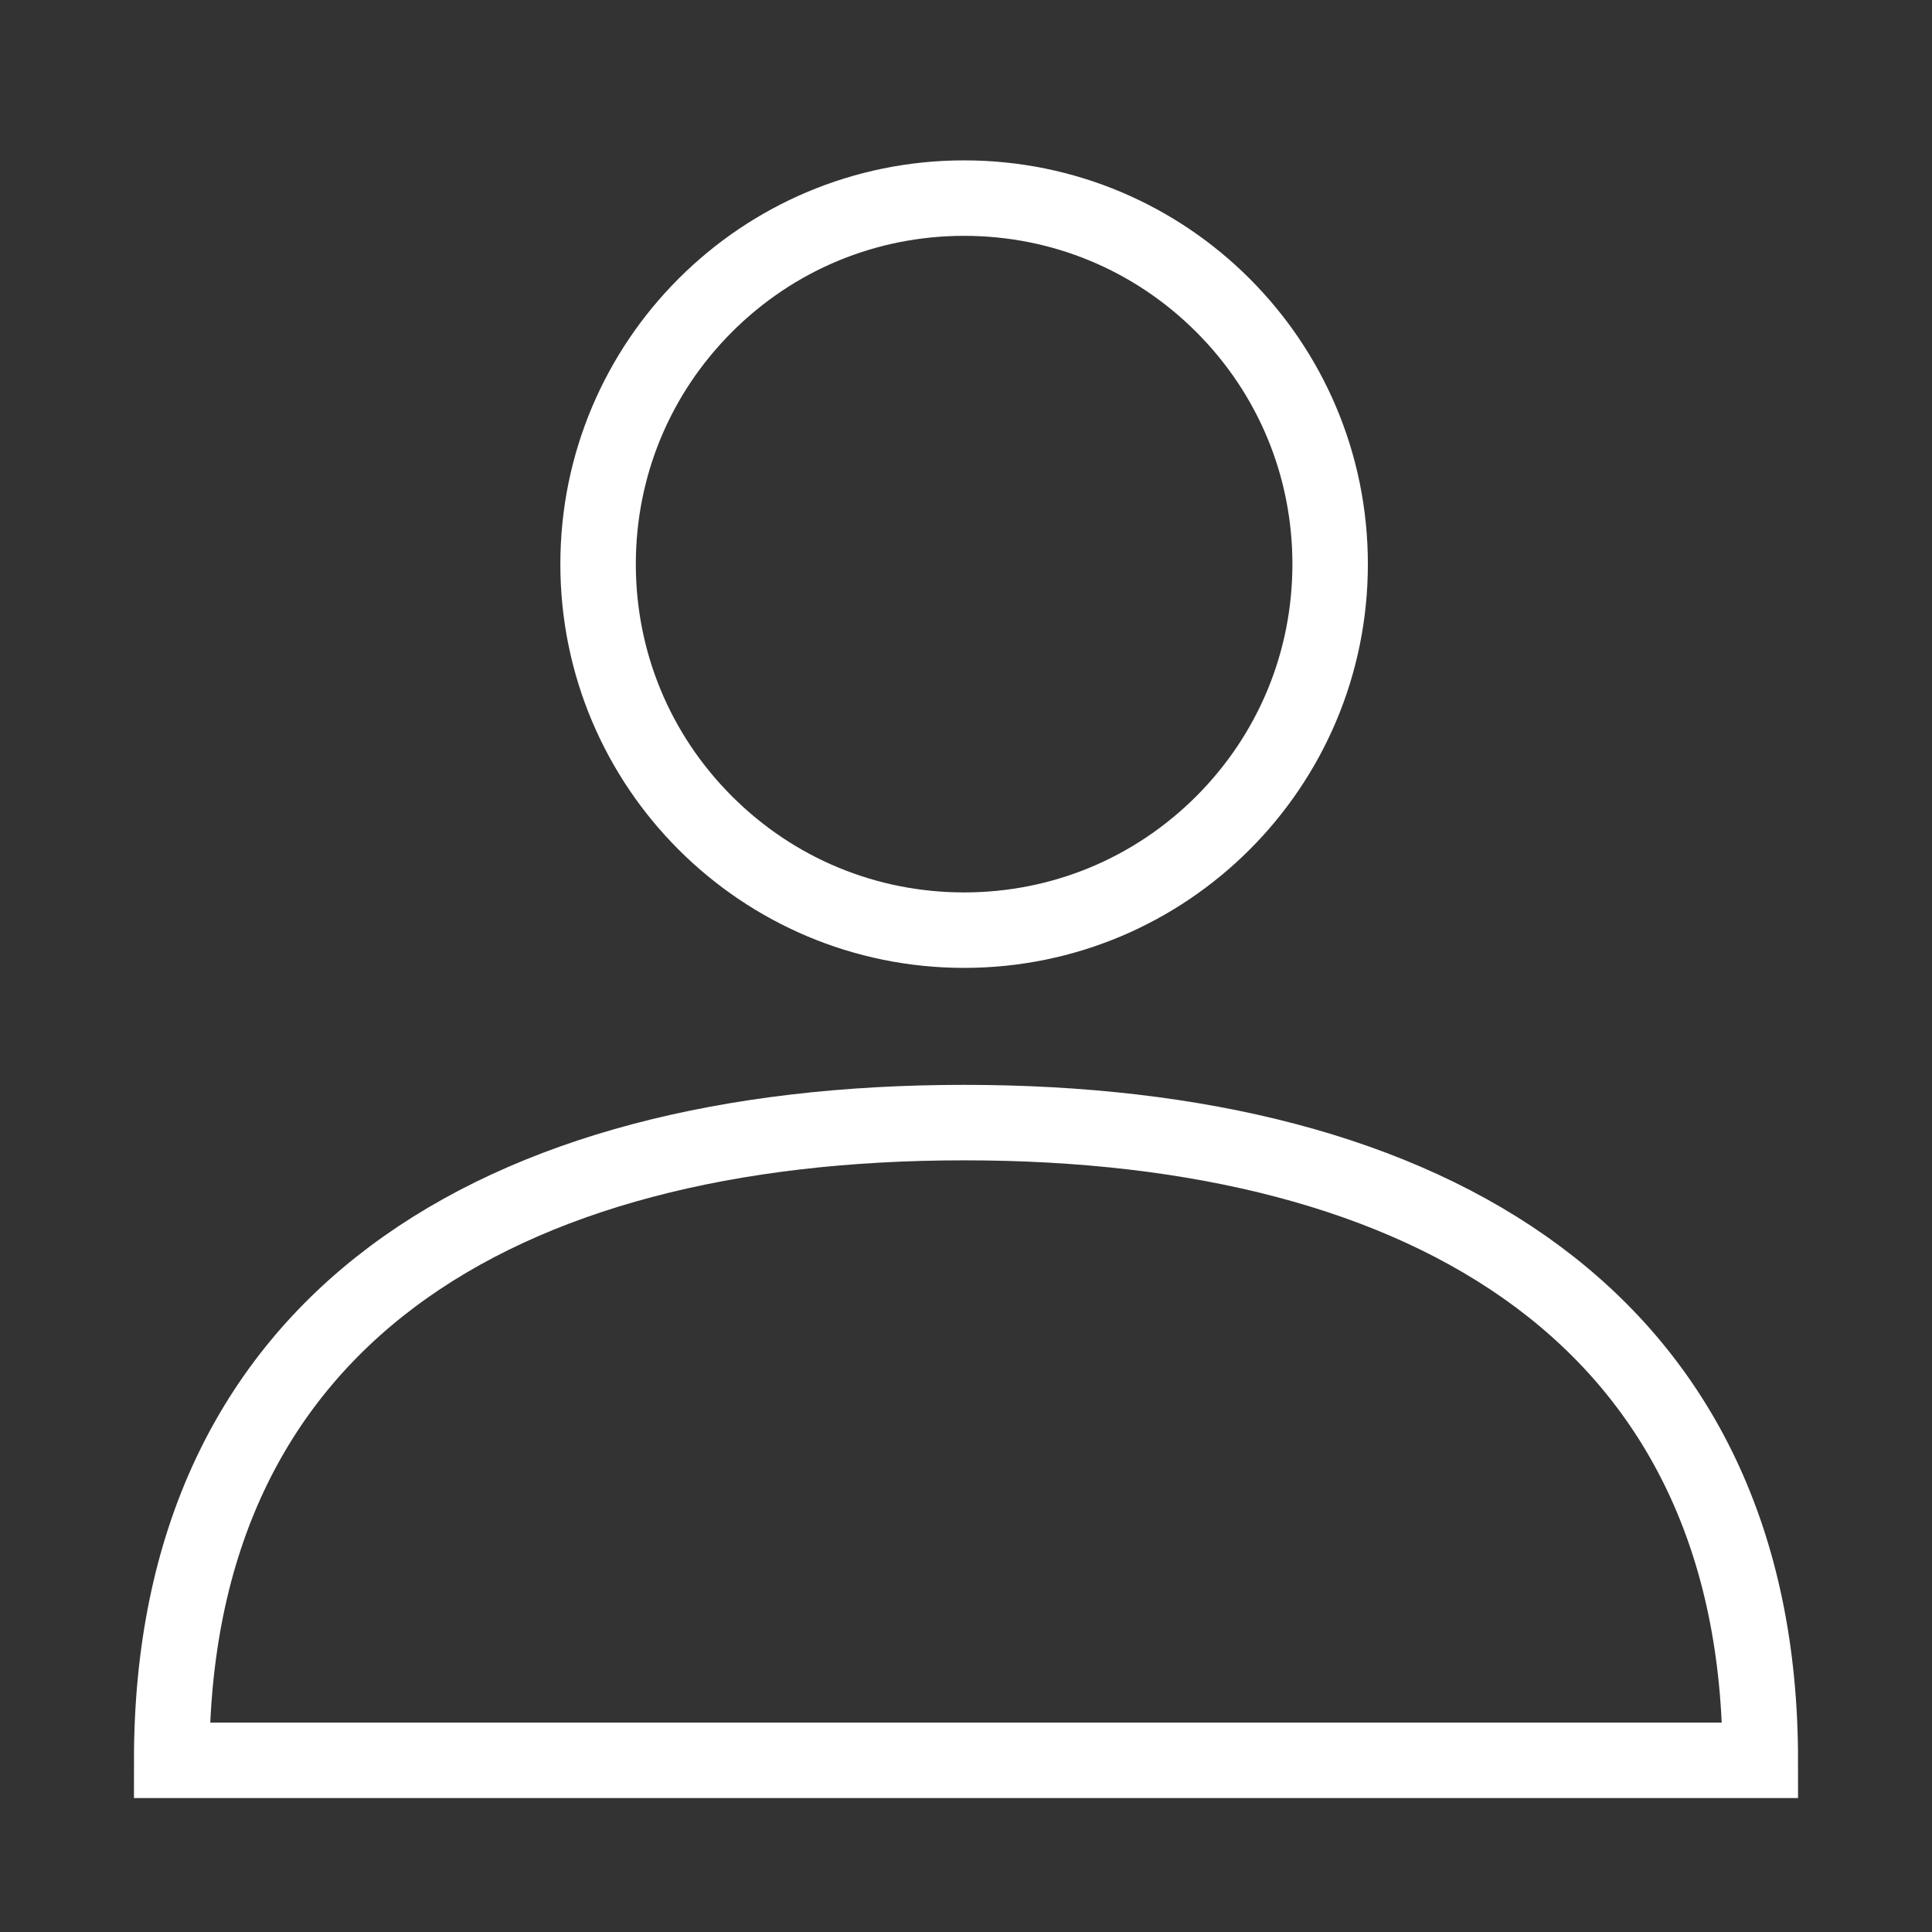 <?xml version="1.0" encoding="utf-8"?>
<!-- Generator: Adobe Illustrator 26.0.3, SVG Export Plug-In . SVG Version: 6.00 Build 0)  -->
<svg version="1.1" id="Слой_1" xmlns="http://www.w3.org/2000/svg" x="0px" y="0px"
     viewBox="0 0 1024 1024" style="enable-background:new 0 0 1024 1024;" xml:space="preserve">
<rect x="0" y="0" width="1024" height="1024" fill="#333333" stroke="none"/>
<style type="text/css">
	.st0{fill:#FFF;}
	.st1{fill:none;stroke:#FFF;stroke-width:40;stroke-miterlimit:10;}
</style>
<g>
	<path class="st0" d="M511,125c46.48,0,90.17,18.1,123.04,50.96C666.9,208.83,685,252.52,685,299s-18.1,90.17-50.96,123.04
		C601.17,454.9,557.48,473,511,473s-90.17-18.1-123.04-50.96C355.1,389.17,337,345.48,337,299s18.1-90.17,50.96-123.04
		C420.83,143.1,464.52,125,511,125 M511,85c-118.19,0-214,95.81-214,214s95.81,214,214,214s214-95.81,214-214S629.19,85,511,85
		L511,85z"/>
</g>
<path class="st1" d="M933,933c0-232.78-173.75-338-422-338S91,700.22,91,933l0,0H933z"/>
</svg>
